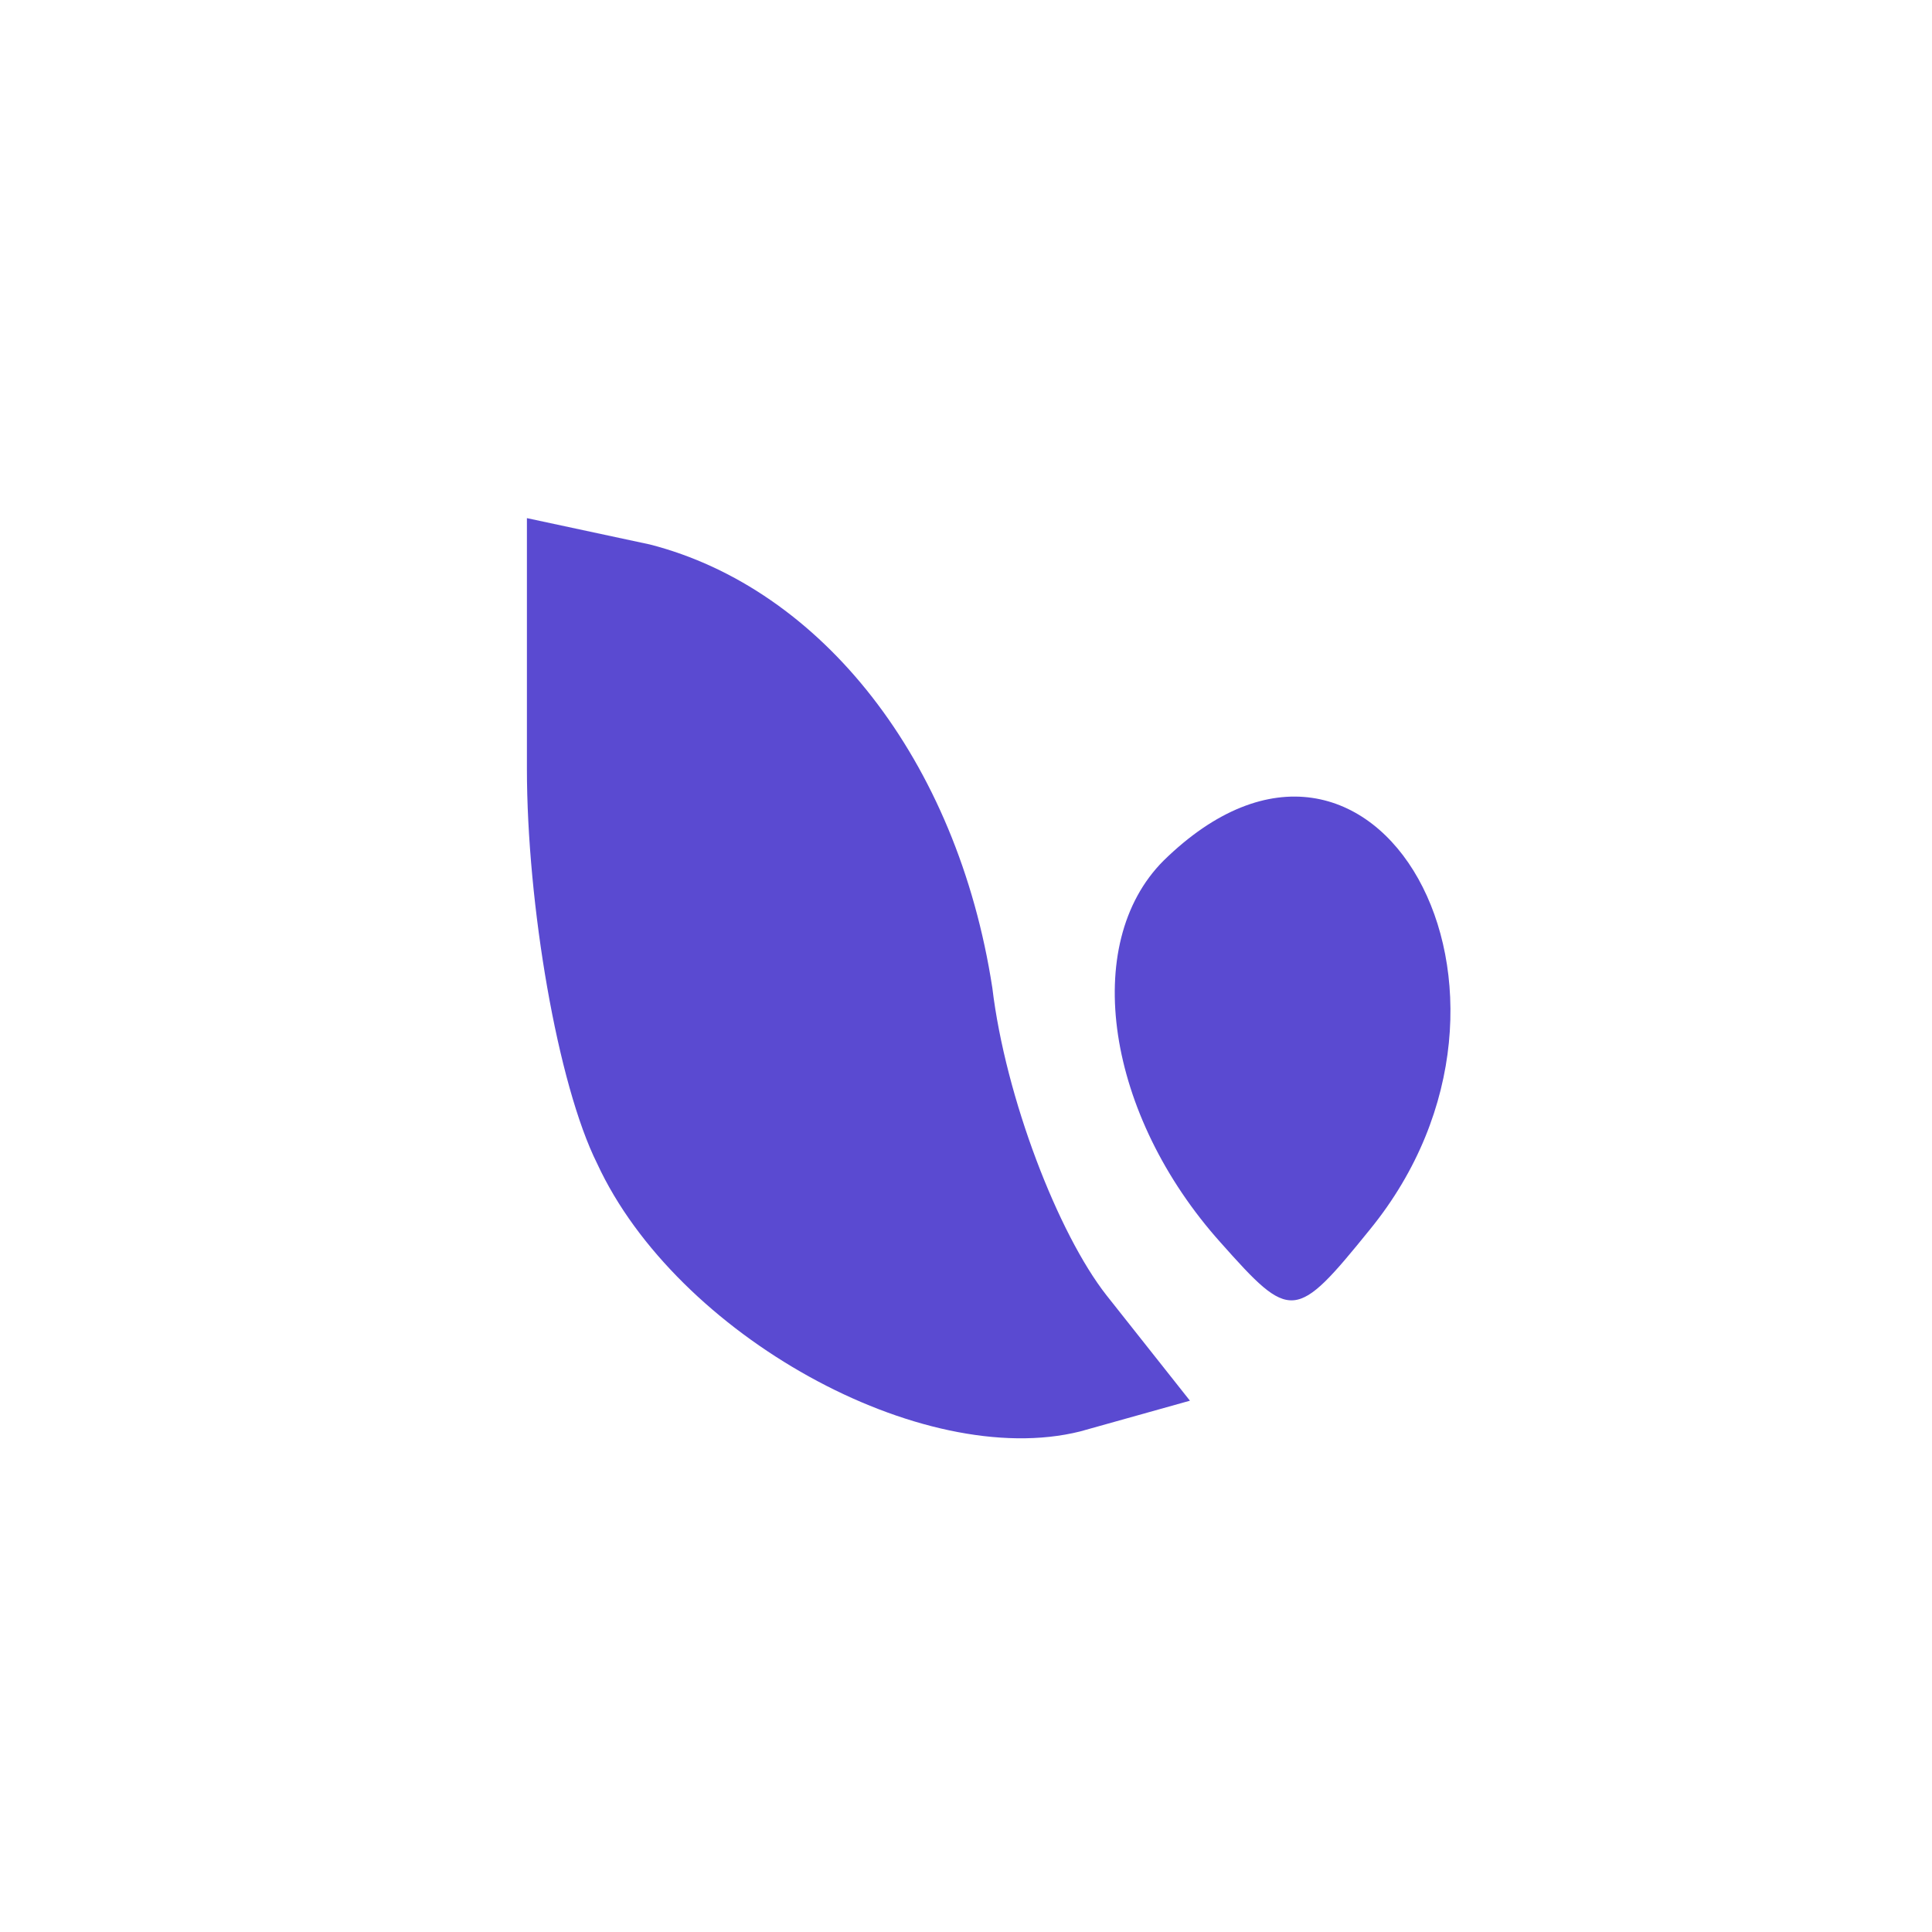 <svg xmlns="http://www.w3.org/2000/svg" width="288" height="288" version="1.0" viewBox="0 0 44 30"><g transform="matrix(.1 0 0 -.1 0 30)" fill="#5a4ad1" class="color000 svgShape"><path d="M120 195c0-31 7-72 16-90 18-39 74-70 110-61l25 7-19 24c-11 14-23 45-26 70-8 52-39 91-78 101l-28 6 0-57zM265 174c-19-19-13-58 13-87 16-18 17-18 34 3 44 54 1 131-47 84z" fill="#5a4ad1" class="color000 svgShape"></path></g></svg>